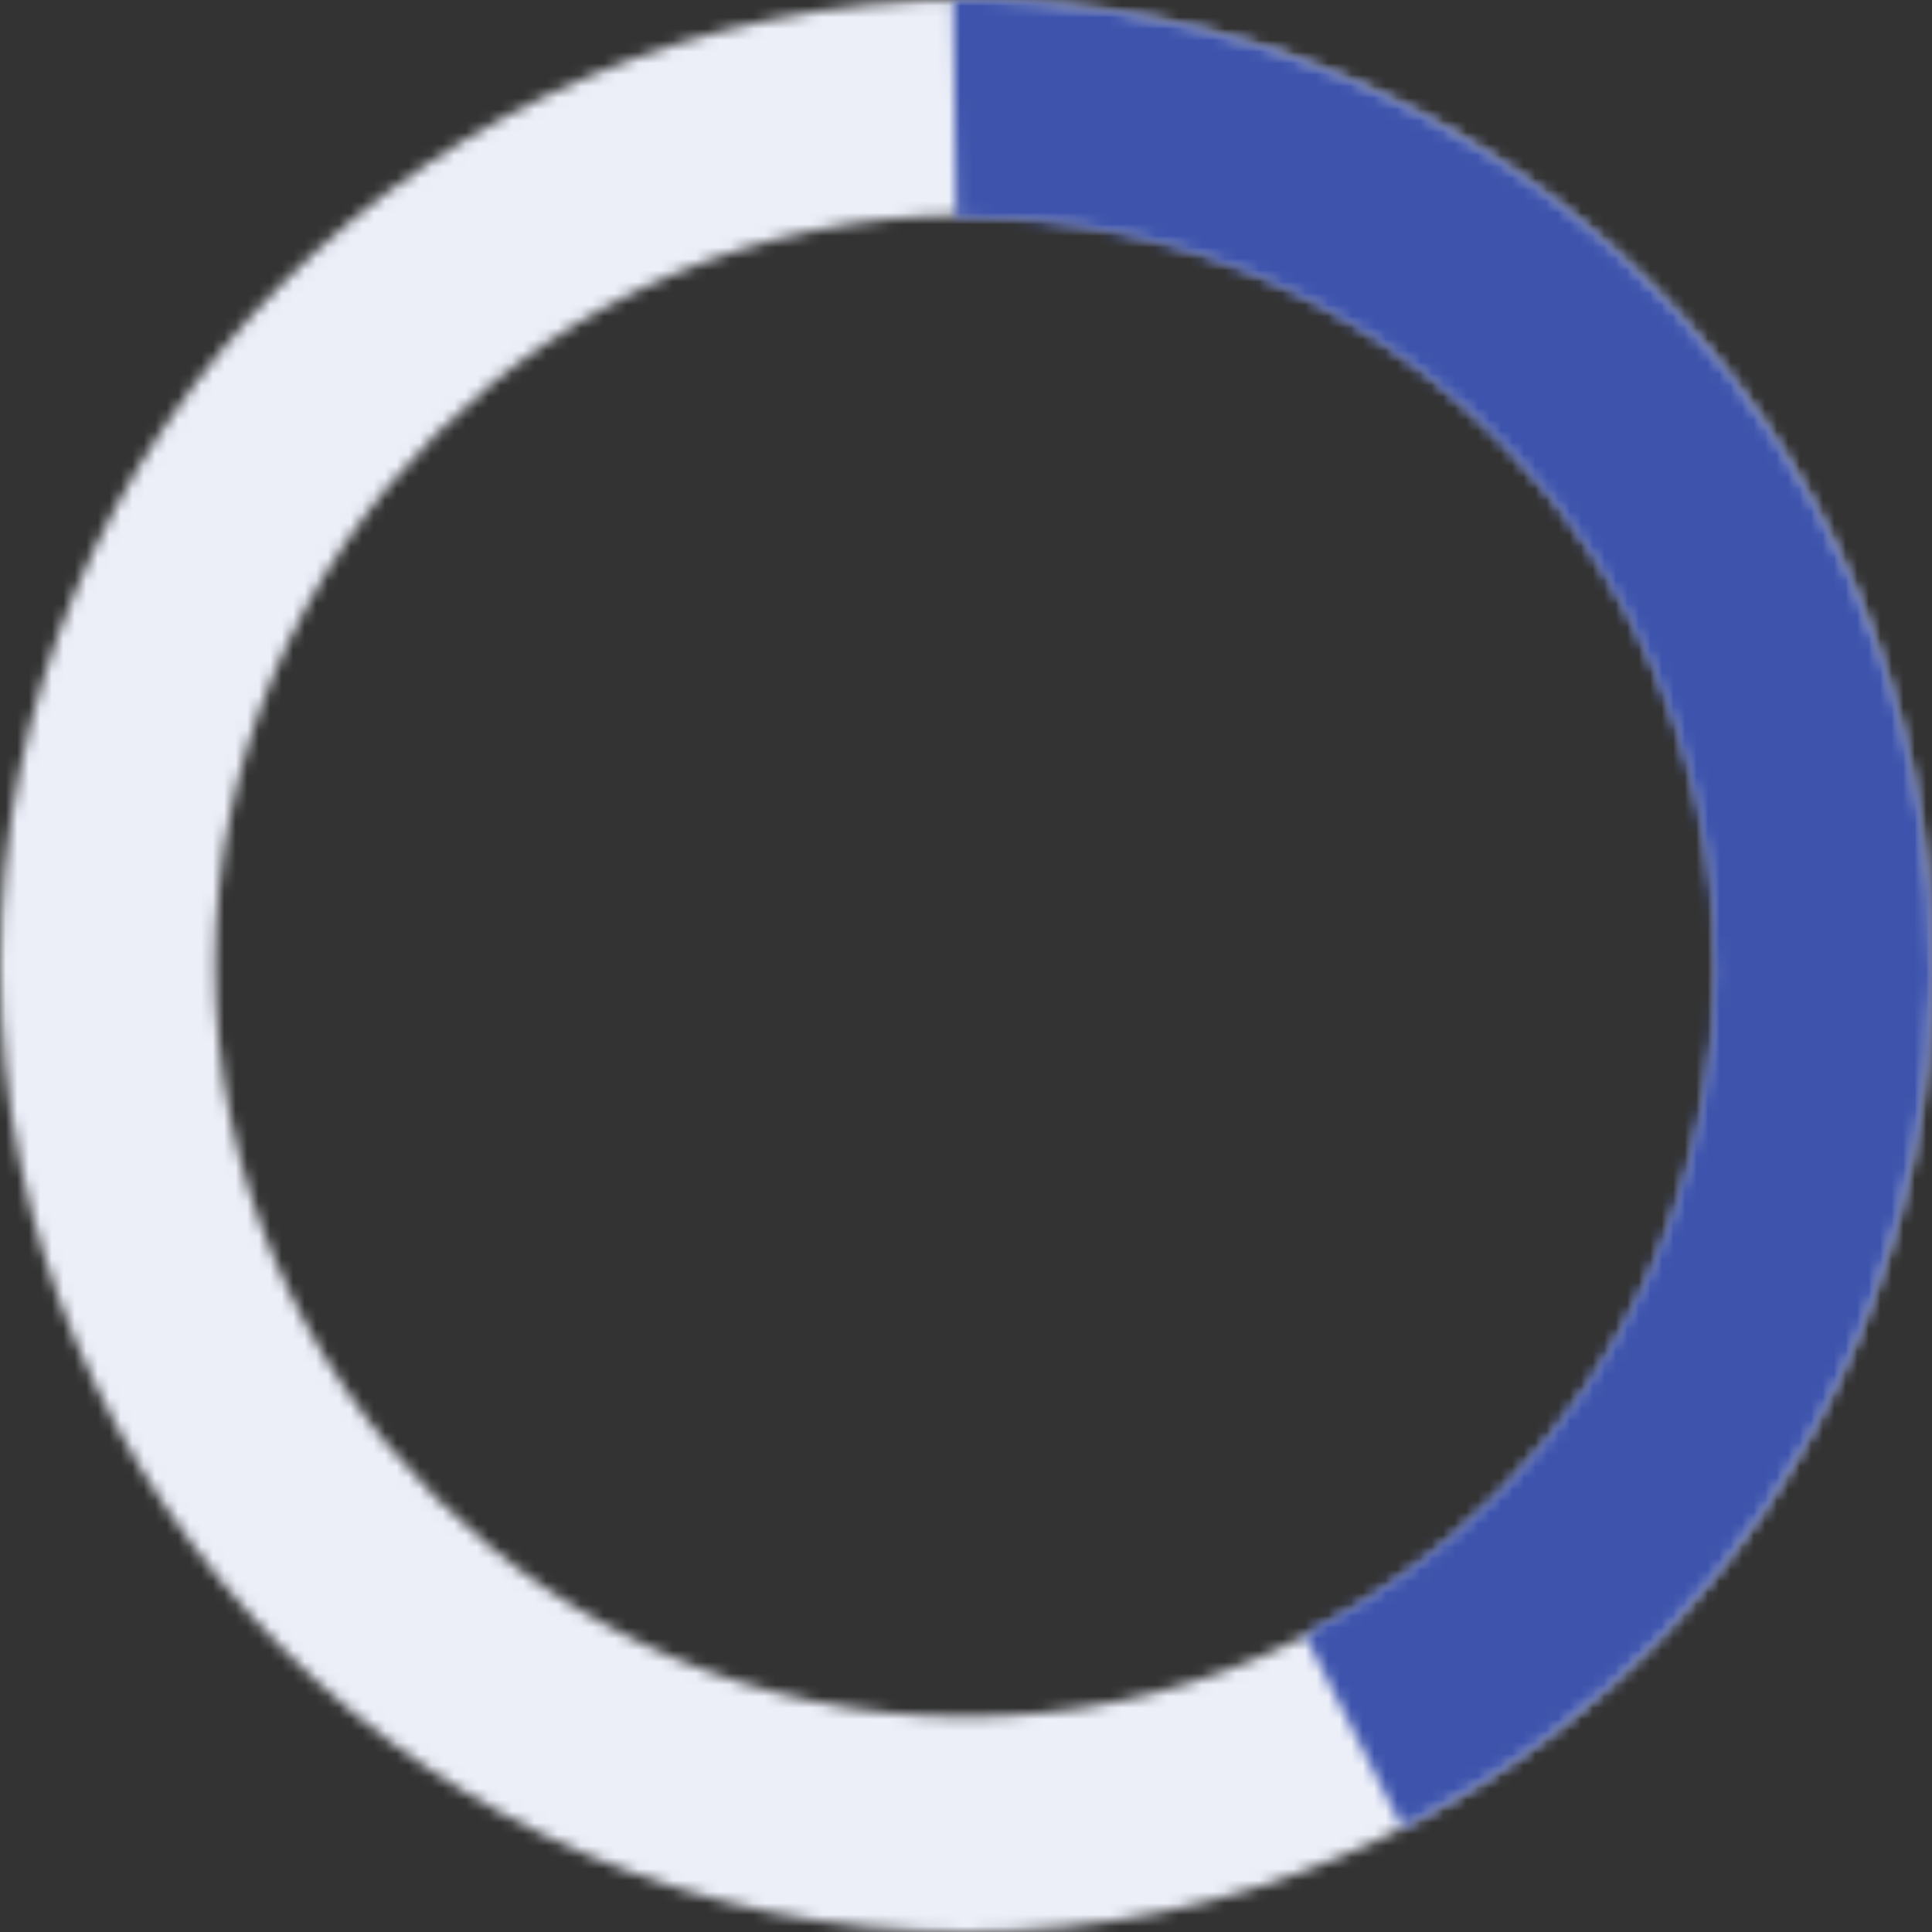 <svg width="168" height="168" viewBox="0 0 168 168" fill="none" xmlns="http://www.w3.org/2000/svg">
<rect x="0" y="0" width="168" height="168" fill="#333333" stroke="none"/>
<mask id="path-1-inside-1_331_22233" fill="white">
<path d="M168 84C168 130.392 130.392 168 84 168C37.608 168 0 130.392 0 84C0 37.608 37.608 0 84 0C130.392 0 168 37.608 168 84ZM18.712 84C18.712 120.058 47.942 149.288 84 149.288C120.058 149.288 149.288 120.058 149.288 84C149.288 47.942 120.058 18.712 84 18.712C47.942 18.712 18.712 47.942 18.712 84Z"/>
</mask>
<path d="M168 84C168 130.392 130.392 168 84 168C37.608 168 0 130.392 0 84C0 37.608 37.608 0 84 0C130.392 0 168 37.608 168 84ZM18.712 84C18.712 120.058 47.942 149.288 84 149.288C120.058 149.288 149.288 120.058 149.288 84C149.288 47.942 120.058 18.712 84 18.712C47.942 18.712 18.712 47.942 18.712 84Z" fill="white" stroke="#ECEFF8" stroke-width="48" mask="url(#path-1-inside-1_331_22233)"/>
<mask id="path-2-inside-2_331_22233" fill="white">
<path d="M121.954 158.937C138.888 150.36 152.417 136.301 160.337 119.051C168.258 101.801 170.103 82.377 165.571 63.945C161.039 45.512 150.398 29.158 135.381 17.547C120.365 5.937 101.859 -0.246 82.879 0.007L83.131 18.907C97.84 18.711 112.182 23.502 123.82 32.5C135.457 41.498 143.704 54.172 147.216 68.457C150.728 82.742 149.298 97.796 143.16 111.164C137.022 124.533 126.537 135.428 113.414 142.075L121.954 158.937Z"/>
</mask>
<path d="M121.954 158.937C138.888 150.36 152.417 136.301 160.337 119.051C168.258 101.801 170.103 82.377 165.571 63.945C161.039 45.512 150.398 29.158 135.381 17.547C120.365 5.937 101.859 -0.246 82.879 0.007L83.131 18.907C97.84 18.711 112.182 23.502 123.82 32.5C135.457 41.498 143.704 54.172 147.216 68.457C150.728 82.742 149.298 97.796 143.16 111.164C137.022 124.533 126.537 135.428 113.414 142.075L121.954 158.937Z" stroke="#3E54AC" stroke-width="48" stroke-linejoin="round" mask="url(#path-2-inside-2_331_22233)"/>
</svg>
